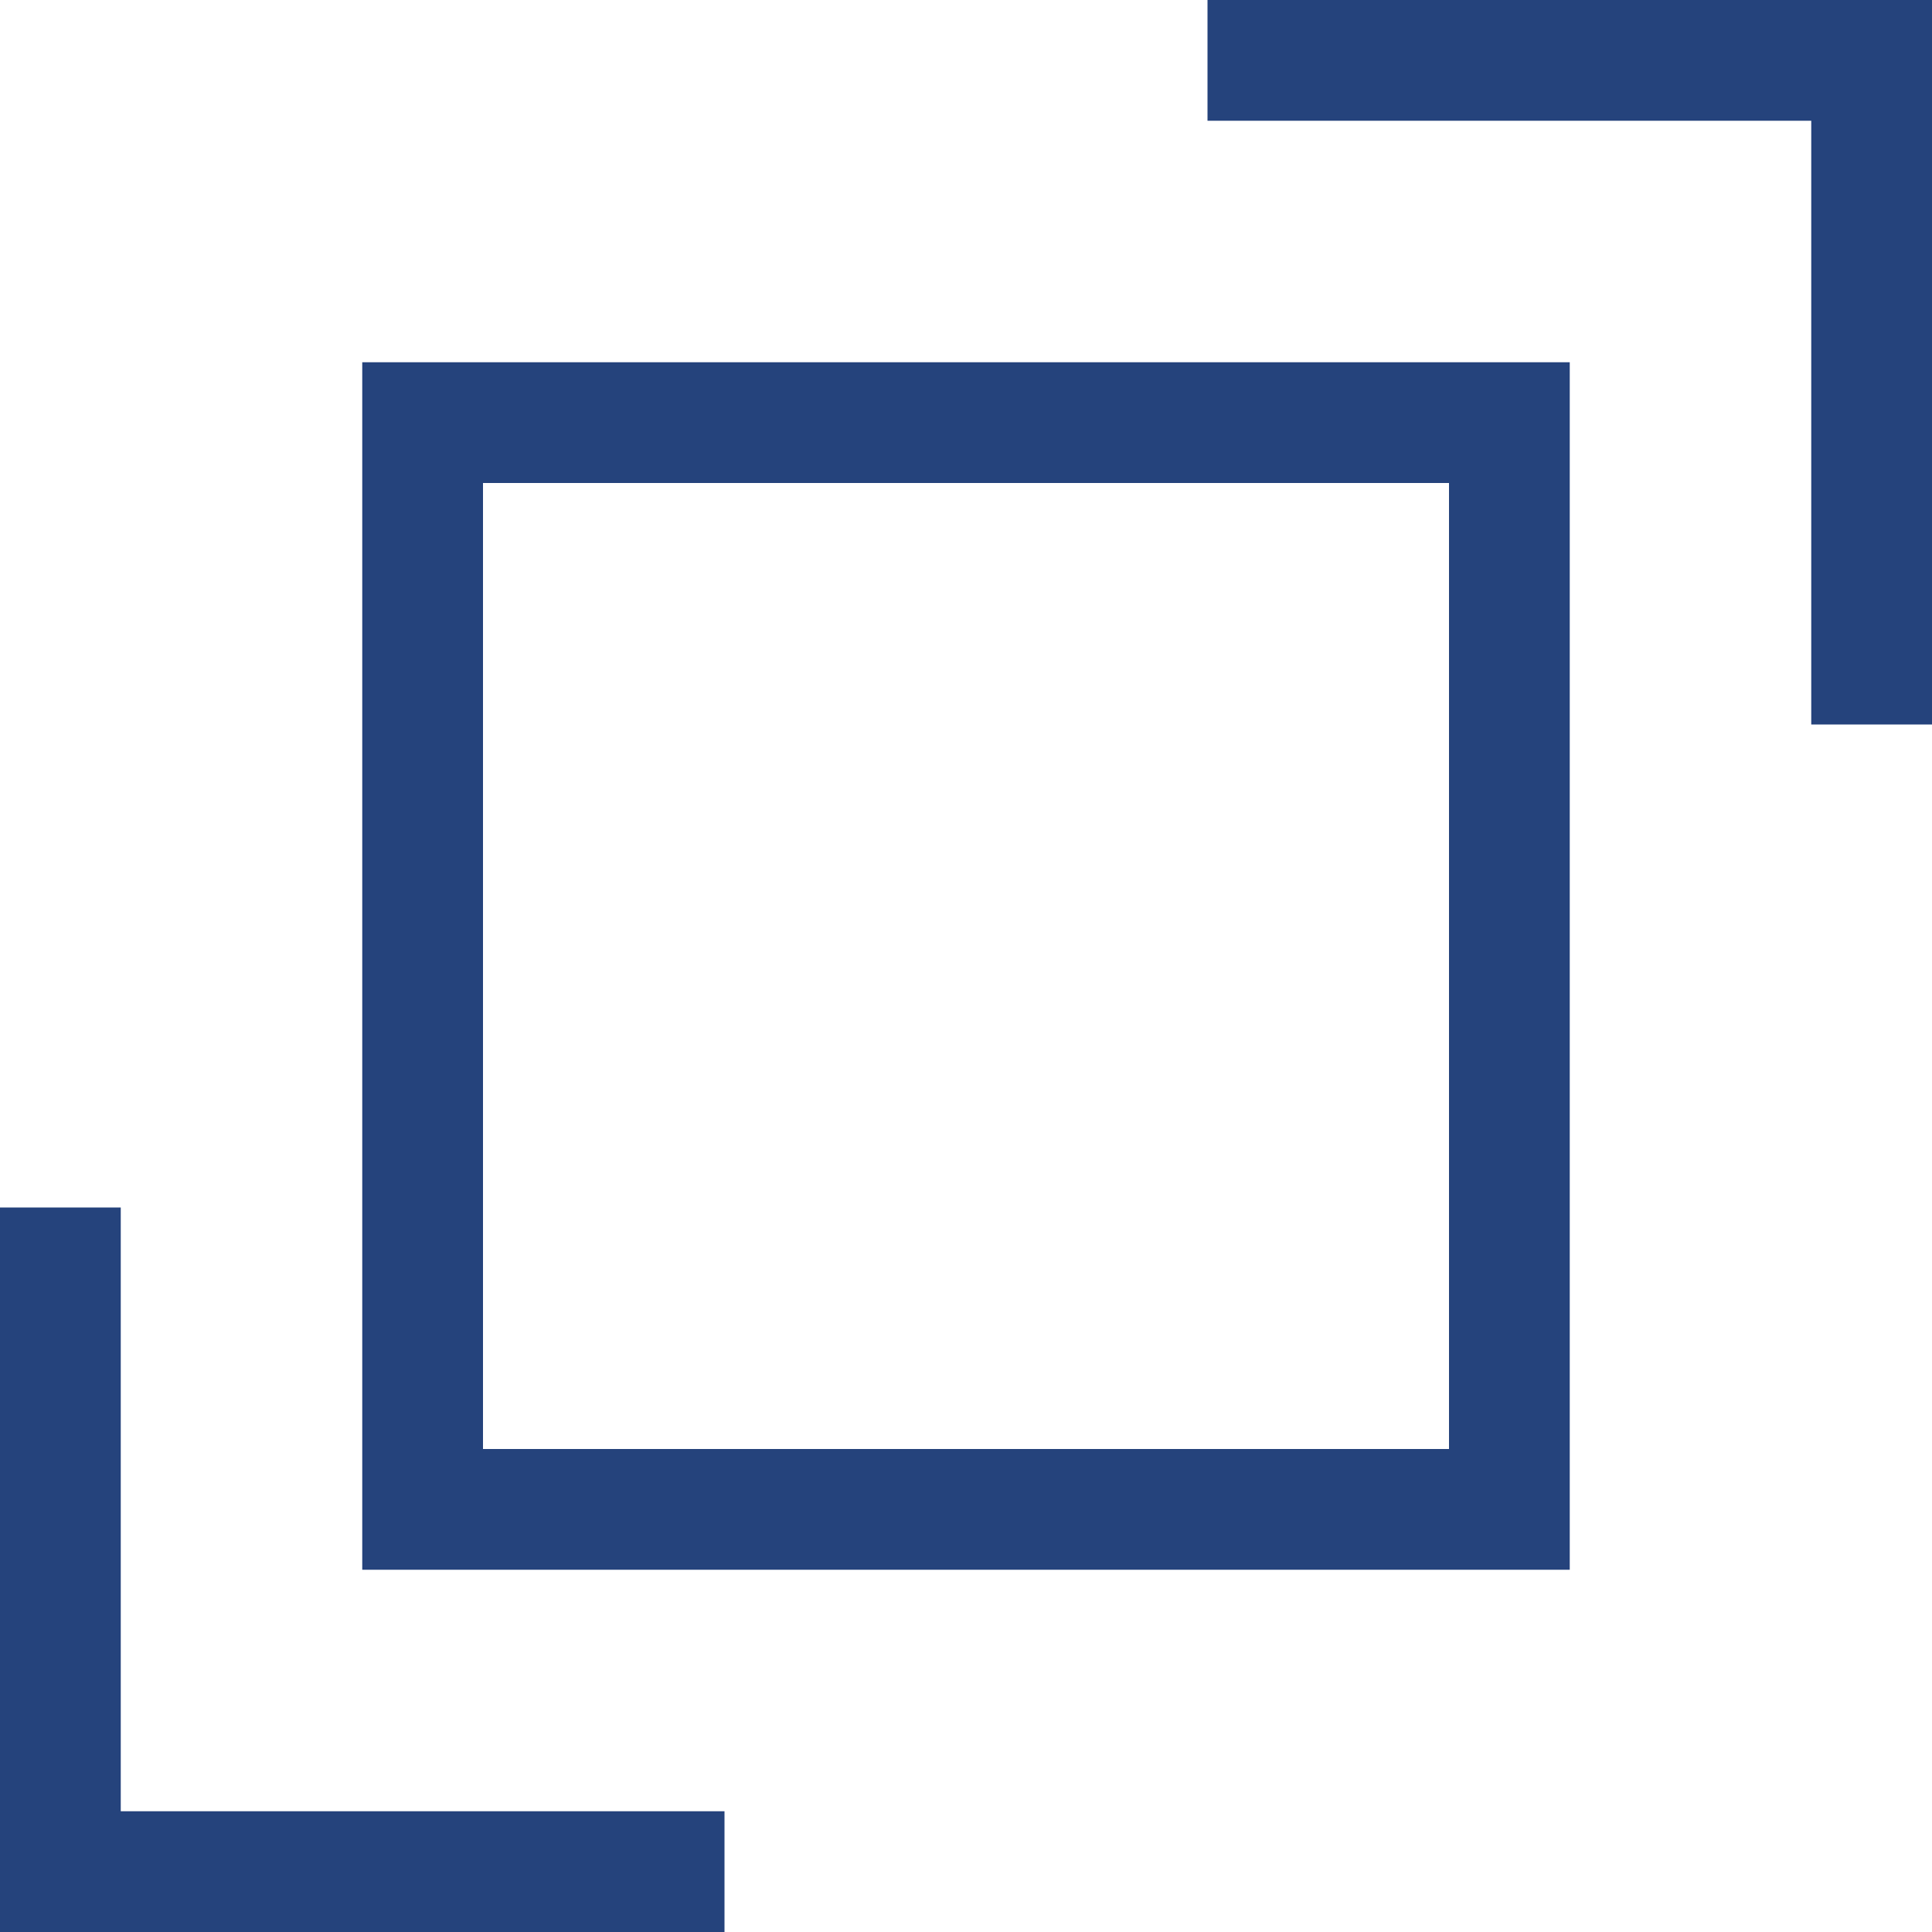<svg id="Ebene_1" data-name="Ebene 1" xmlns="http://www.w3.org/2000/svg" viewBox="0 0 16 16"><defs><style>.cls-1{fill:#25437c;}</style></defs><title>180607_Icons-Neue</title><path class="cls-1" d="M12,4v8H4V4h8m1-1H3V13H13V3Z"/><polygon class="cls-1" points="16 6 15 6 15 1 10 1 10 0 16 0 16 6"/><polygon class="cls-1" points="6 16 0 16 0 10 1 10 1 15 6 15 6 16"/></svg>